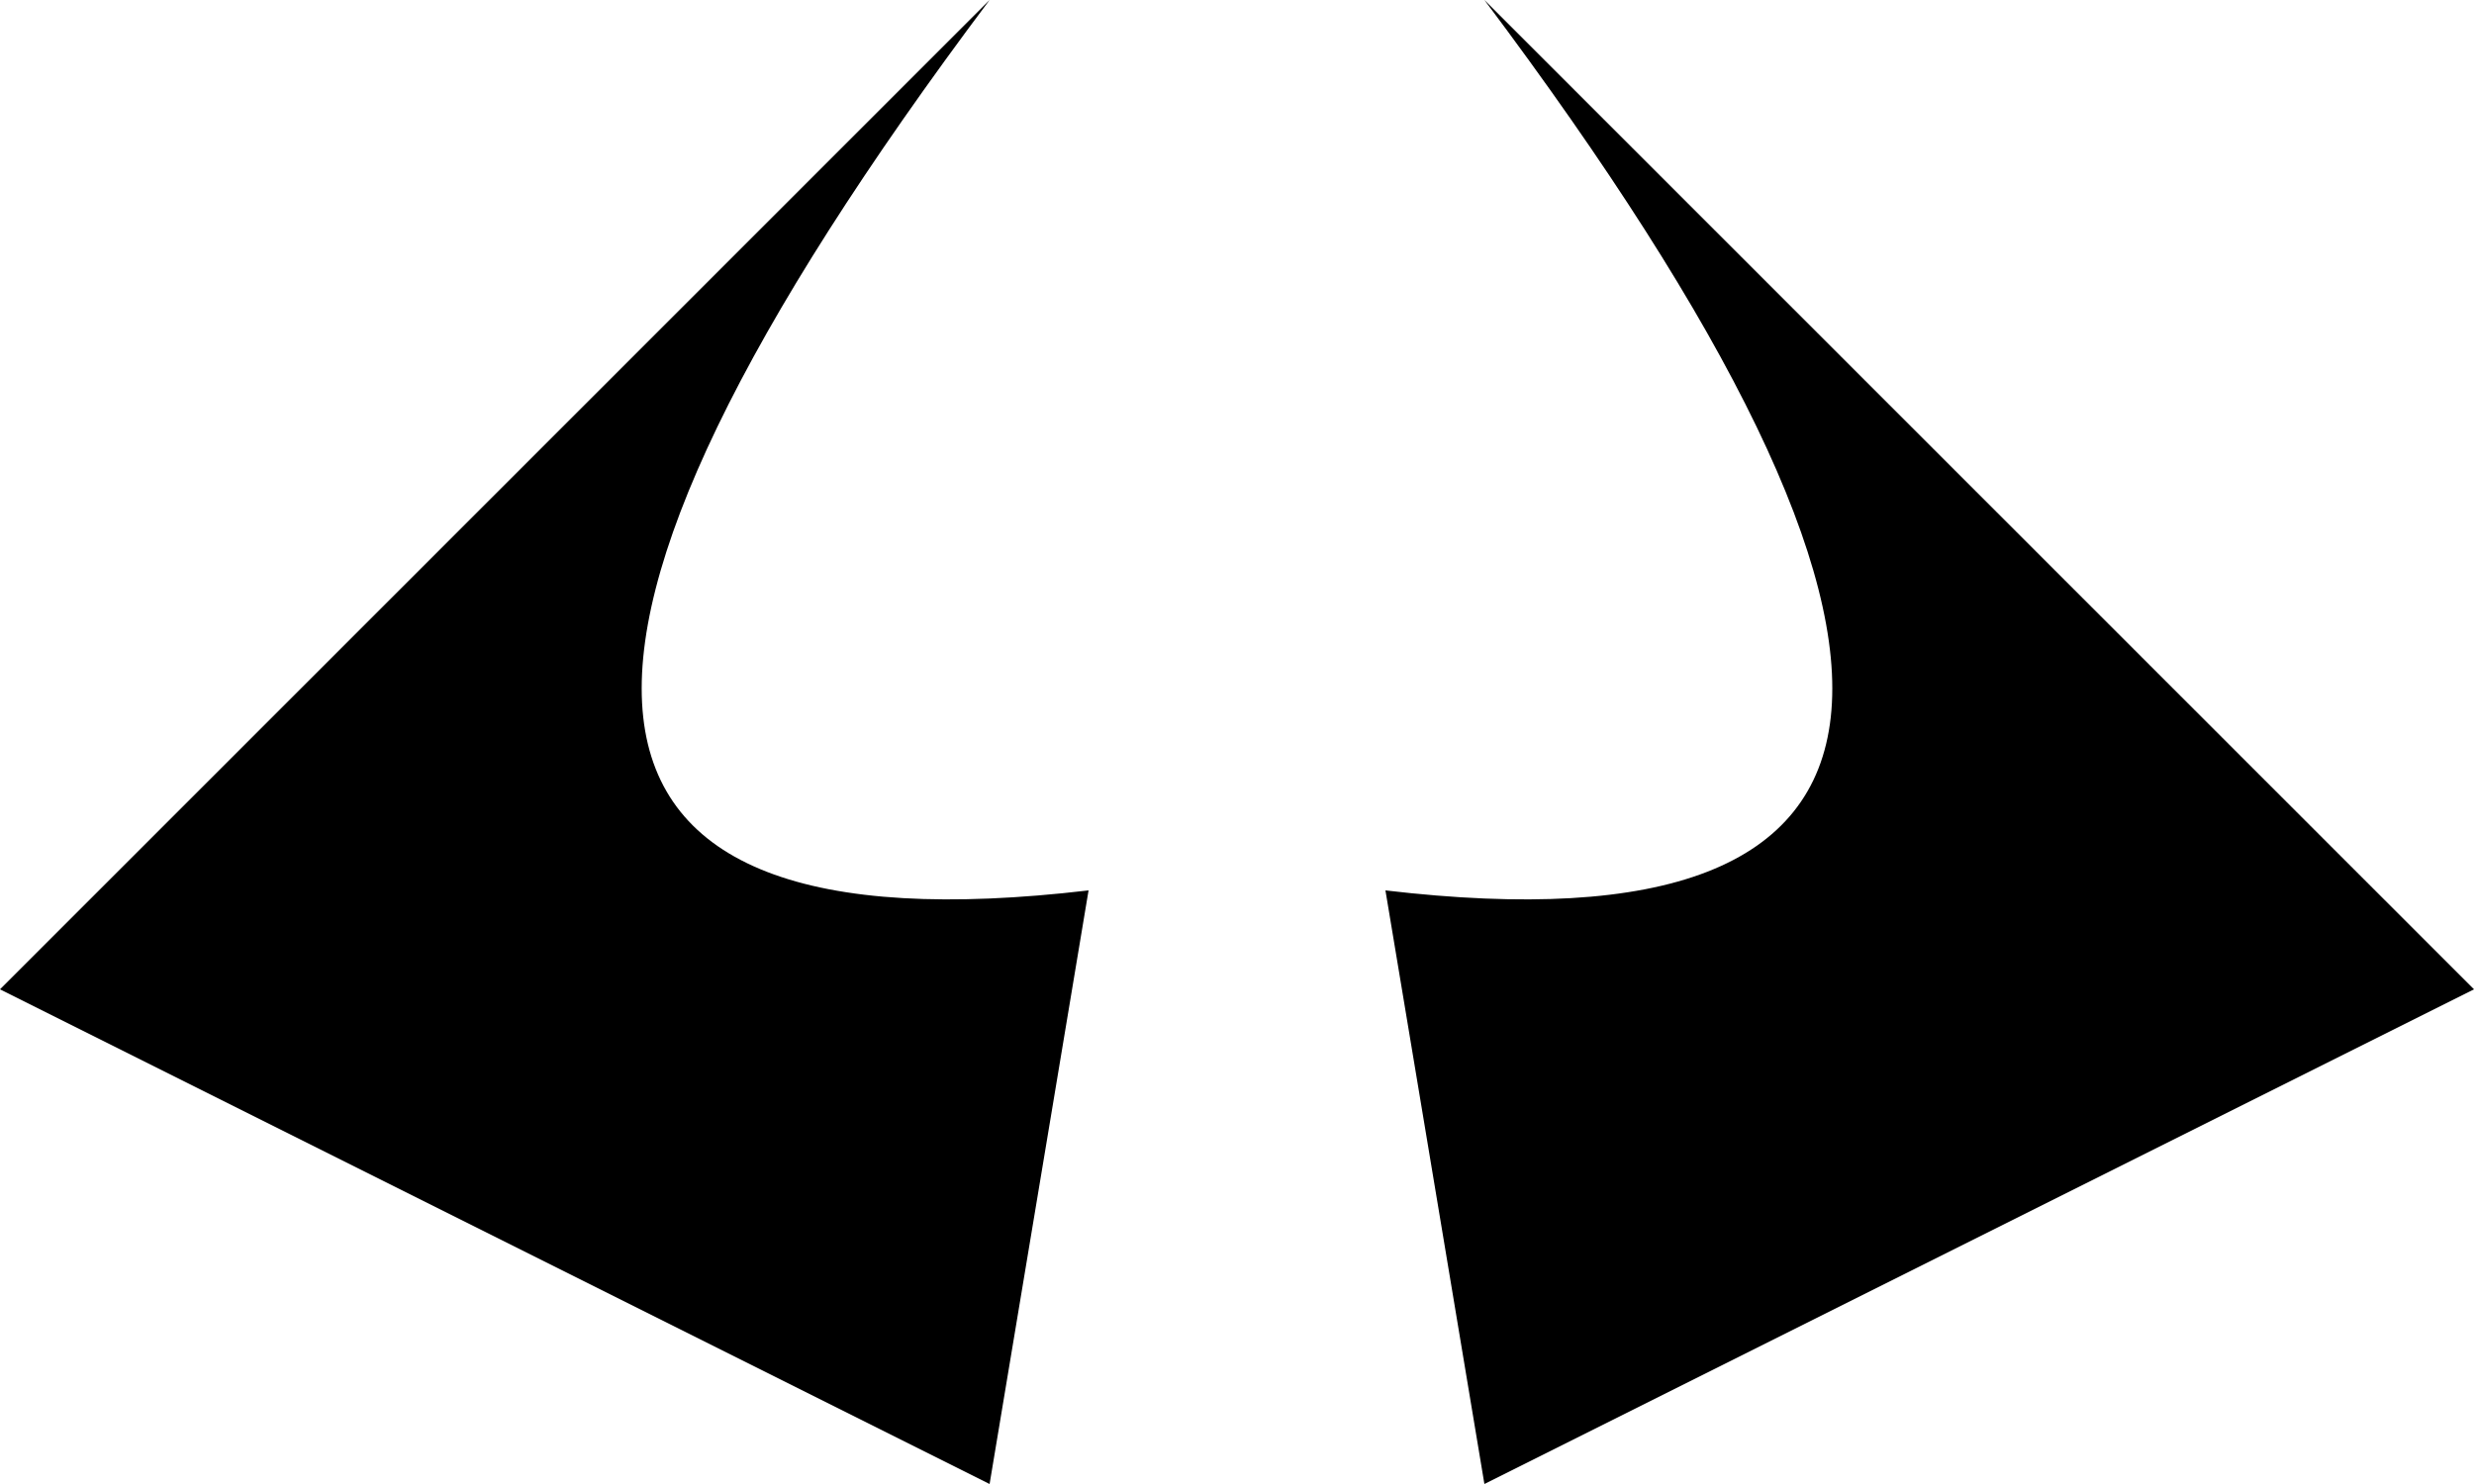 <?xml version="1.0" standalone="no" ?>
<!DOCTYPE svg PUBLIC "-//W3C//DTD SVG 1.1//EN" "http://www.w3.org/Graphics/SVG/1.1/DTD/svg11.dtd">

<svg width="500" height="300" version="1.1" xmlns="http://www.w3.org/2000/svg">
    <path d="M200 0 L0   200 L200 300 L220 180 Q50  200 200 0 Z" />
    <path d="M300 0 L500 200 L300 300 L280 180 Q450 200 300 0 Z" />
</svg>
